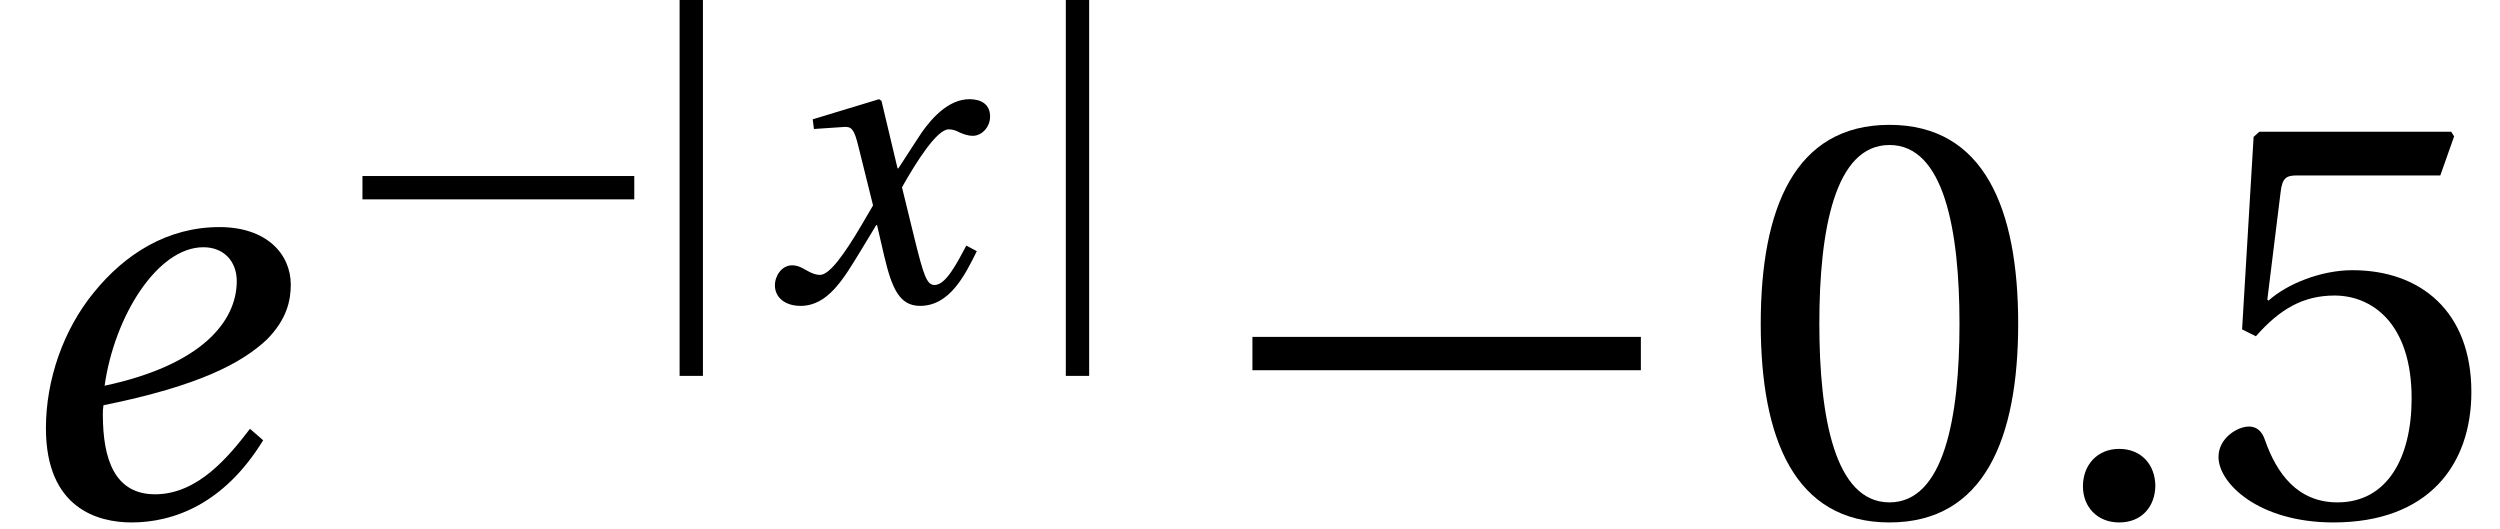 <?xml version='1.0' encoding='UTF-8'?>
<!-- This file was generated by dvisvgm 2.13.3 -->
<svg version='1.1' xmlns='http://www.w3.org/2000/svg' xmlns:xlink='http://www.w3.org/1999/xlink' width='40.605pt' height='8.589pt' viewBox='151.591 -8.374 40.605 8.589'>
<defs>
<use id='g13-46' xlink:href='#g2-46' transform='scale(1.429)'/>
<use id='g16-48' xlink:href='#g2-48' transform='scale(1.429)'/>
<use id='g16-53' xlink:href='#g2-53' transform='scale(1.429)'/>
<use id='g4-0' xlink:href='#g1-0' transform='scale(1.429)'/>
<path id='g1-0' d='M.072-1.652H4.487V-2.031H.072V-1.652Z'/>
<path id='g1-106' d='M.627-4.898V1.215H1.006V-4.898H.627Z'/>
<path id='g8-101' d='M2.841-.986C2.606-.679 2.253-.242 1.763-.242C1.306-.242 1.169-.634 1.169-1.149C1.169-1.182 1.169-1.208 1.176-1.254C2.273-1.476 2.75-1.737 3.03-1.998C3.259-2.227 3.305-2.443 3.305-2.625C3.305-2.972 3.03-3.279 2.495-3.279C1.907-3.279 1.424-2.978 1.065-2.534C.718-2.109 .522-1.541 .522-.993C.522-.078 1.117 .078 1.496 .078C1.972 .078 2.547-.131 2.991-.856L2.841-.986ZM1.189-1.476C1.3-2.266 1.789-3.05 2.312-3.05C2.541-3.05 2.691-2.893 2.691-2.665C2.691-2.207 2.292-1.711 1.189-1.476Z'/>
<path id='g8-120' d='M3.311-.901C3.154-.607 2.978-.261 2.795-.261C2.671-.261 2.619-.411 2.475-.993L2.266-1.848C2.501-2.266 2.834-2.789 3.024-2.789C3.083-2.789 3.135-2.776 3.207-2.736C3.272-2.71 3.337-2.684 3.416-2.684C3.559-2.684 3.697-2.821 3.697-2.998C3.697-3.2 3.546-3.279 3.363-3.279C3.017-3.279 2.723-2.965 2.495-2.599L2.207-2.155H2.194L1.933-3.252L1.894-3.279L.816-2.952L.836-2.795L1.326-2.828C1.443-2.834 1.489-2.802 1.561-2.501L1.796-1.554L1.613-1.241C1.332-.764 1.091-.425 .934-.425C.869-.425 .803-.451 .745-.483C.679-.516 .594-.581 .483-.581C.313-.581 .202-.411 .202-.255C.202-.065 .359 .078 .62 .078C1.065 .078 1.319-.366 1.587-.803L1.848-1.234H1.861L1.979-.725C2.103-.202 2.227 .078 2.56 .078C3.037 .078 3.285-.411 3.481-.81L3.311-.901Z'/>
<path id='g2-46' d='M.869 .078C1.123 .078 1.274-.098 1.28-.333C1.28-.575 1.123-.758 .869-.758C.62-.758 .457-.575 .457-.333C.457-.098 .62 .078 .869 .078Z'/>
<path id='g2-48' d='M1.731-4.212C2.351-4.212 2.527-3.246 2.527-2.181S2.351-.15 1.731-.15S.934-1.117 .934-2.181S1.11-4.212 1.731-4.212ZM1.731-4.441C.653-4.441 .268-3.488 .268-2.181S.653 .078 1.731 .078S3.194-.875 3.194-2.181S2.808-4.441 1.731-4.441Z'/>
<path id='g2-53' d='M2.782-3.866L2.939-4.31L2.906-4.363H.725L.66-4.304L.529-2.116L.686-2.038C.96-2.351 1.228-2.501 1.58-2.501C1.998-2.501 2.456-2.194 2.456-1.332C2.456-.66 2.181-.15 1.613-.15C1.156-.15 .921-.483 .79-.856C.758-.954 .699-1.012 .607-1.012C.477-1.012 .261-.882 .261-.666C.261-.366 .718 .078 1.567 .078C2.645 .078 3.135-.575 3.135-1.404C3.135-2.318 2.56-2.789 1.783-2.789C1.424-2.789 1.038-2.632 .829-2.443L.816-2.456L.967-3.677C.986-3.84 1.032-3.866 1.156-3.866H2.782Z'/>
<use id='g12-101' xlink:href='#g8-101' transform='scale(1.429)'/>
</defs>
<g id='page1'>
<use x='151.591' y='0' xlink:href='#g12-101'/>
<use x='157.406' y='-3.484' xlink:href='#g1-0'/>
<use x='162.002' y='-3.484' xlink:href='#g1-106'/>
<use x='163.975' y='-3.484' xlink:href='#g8-120'/>
<use x='168.275' y='-3.484' xlink:href='#g1-106'/>
<use x='171.83' y='0' xlink:href='#g4-0'/>
<use x='179.806' y='0' xlink:href='#g16-48'/>
<use x='184.769' y='0' xlink:href='#g13-46'/>
<use x='187.251' y='0' xlink:href='#g16-53'/>
</g>
</svg>